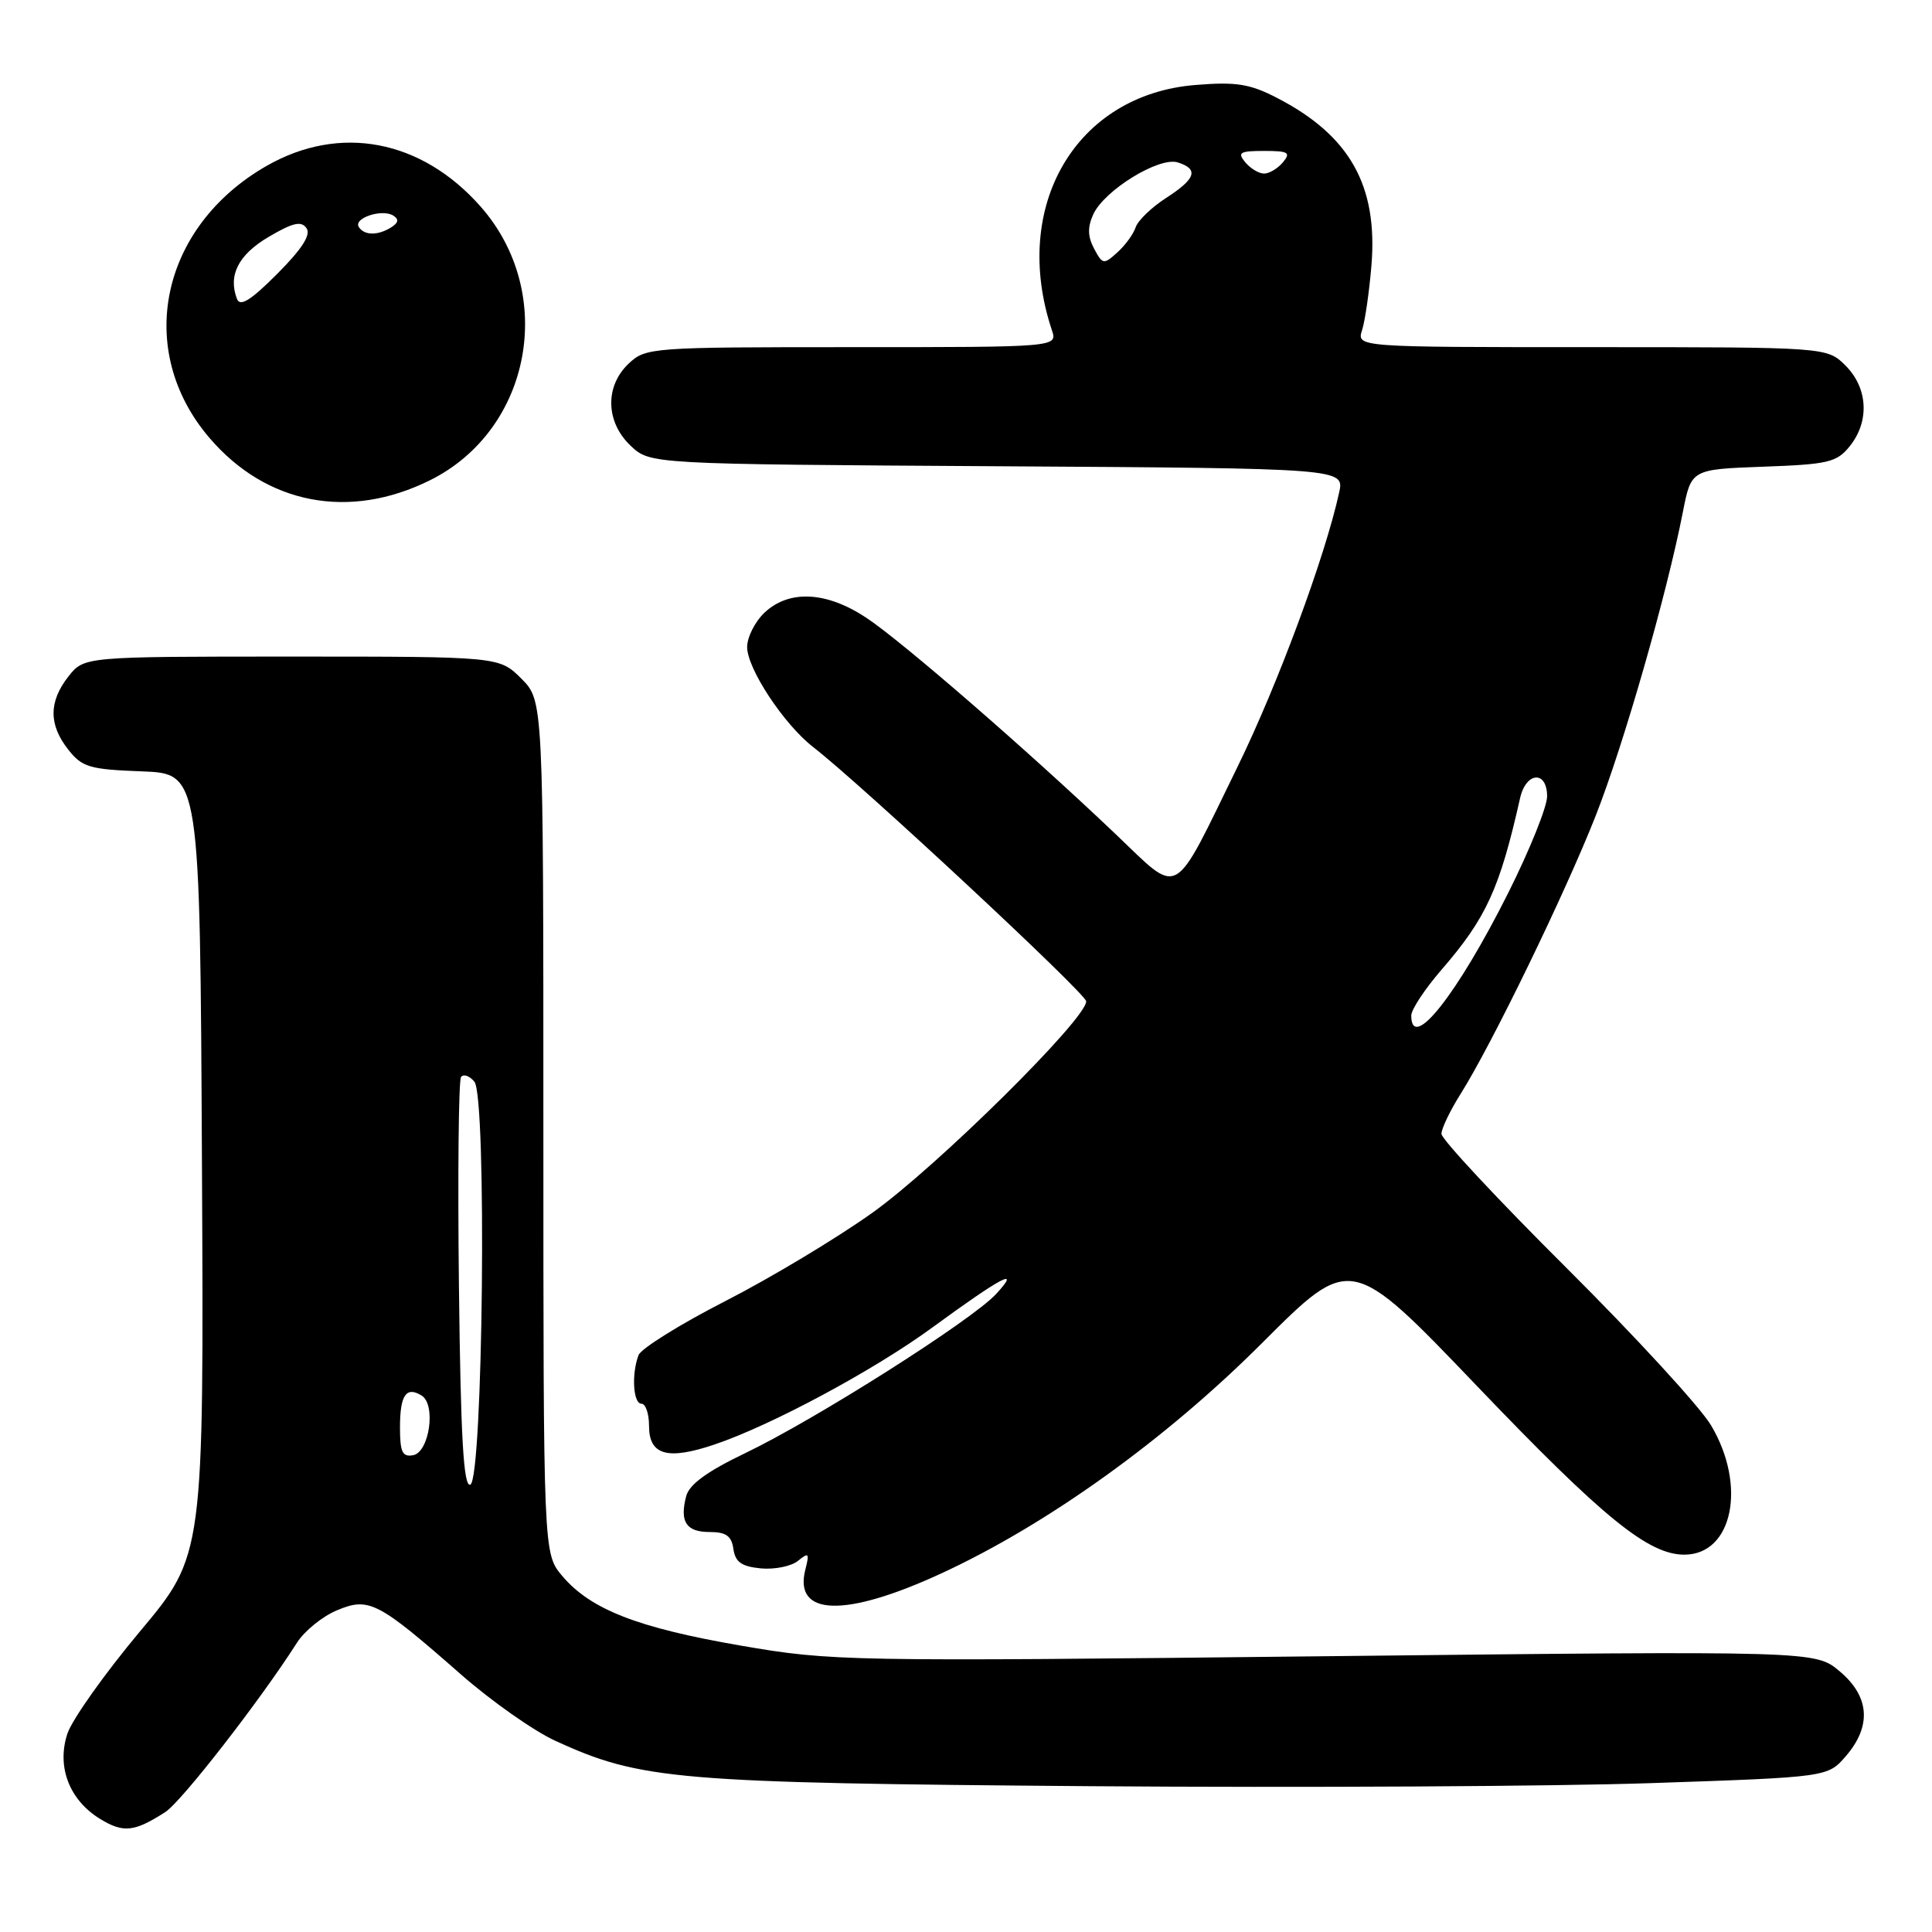 <?xml version="1.0" encoding="UTF-8" standalone="no"?>
<!DOCTYPE svg PUBLIC "-//W3C//DTD SVG 1.1//EN" "http://www.w3.org/Graphics/SVG/1.1/DTD/svg11.dtd" >
<svg xmlns="http://www.w3.org/2000/svg" xmlns:xlink="http://www.w3.org/1999/xlink" version="1.1" viewBox="0 0 256 256">
 <g >
 <path fill="currentColor"
d=" M 21.90 240.11 C 24.03 238.75 34.47 225.32 39.35 217.67 C 40.34 216.11 42.73 214.17 44.66 213.37 C 48.89 211.60 50.07 212.21 61.10 221.89 C 65.11 225.41 70.73 229.36 73.61 230.68 C 84.93 235.86 89.56 236.25 144.50 236.68 C 172.55 236.89 206.01 236.71 218.85 236.27 C 242.19 235.48 242.19 235.48 244.60 232.68 C 248.02 228.70 247.74 224.80 243.77 221.46 C 240.54 218.74 240.54 218.74 175.52 219.46 C 112.02 220.16 110.21 220.13 98.15 218.05 C 84.47 215.69 78.23 213.25 74.49 208.81 C 72.00 205.85 72.00 205.85 72.00 149.35 C 72.00 92.85 72.00 92.85 69.08 89.92 C 66.15 87.00 66.15 87.00 38.65 87.00 C 11.15 87.00 11.15 87.00 9.07 89.63 C 6.45 92.97 6.44 96.02 9.04 99.32 C 10.87 101.66 11.86 101.95 18.79 102.21 C 26.50 102.50 26.50 102.50 26.76 154.28 C 27.02 206.06 27.02 206.06 18.53 216.19 C 13.87 221.76 9.55 227.85 8.93 229.72 C 7.48 234.11 9.19 238.54 13.30 241.04 C 16.36 242.90 17.80 242.74 21.90 240.11 Z  M 124.76 208.47 C 138.81 201.98 154.46 190.74 167.25 177.94 C 179.00 166.19 179.00 166.19 195.75 183.70 C 212.44 201.14 218.42 206.00 223.18 206.00 C 229.59 206.00 231.48 196.85 226.72 188.86 C 225.30 186.46 216.68 177.08 207.57 168.01 C 198.46 158.94 191.00 150.95 191.00 150.24 C 191.00 149.54 192.15 147.15 193.55 144.93 C 197.66 138.41 207.44 118.27 211.47 108.01 C 215.16 98.61 220.86 78.76 222.99 67.84 C 224.10 62.19 224.10 62.19 233.64 61.84 C 242.24 61.53 243.37 61.27 245.09 59.14 C 247.75 55.85 247.52 51.43 244.55 48.45 C 242.09 46.00 242.09 46.00 210.93 46.00 C 179.77 46.00 179.77 46.00 180.48 43.75 C 180.88 42.51 181.43 38.67 181.72 35.21 C 182.60 24.59 178.85 17.94 169.19 12.96 C 165.60 11.11 163.80 10.82 158.41 11.26 C 142.55 12.53 133.90 27.31 139.38 43.75 C 140.13 46.00 140.13 46.00 112.88 46.00 C 86.28 46.00 85.57 46.05 83.31 48.17 C 80.12 51.18 80.24 55.93 83.58 59.08 C 86.16 61.50 86.16 61.50 132.15 61.78 C 178.15 62.06 178.15 62.06 177.44 65.28 C 175.59 73.75 169.32 90.67 164.03 101.50 C 155.22 119.51 156.52 118.79 147.80 110.50 C 136.23 99.49 119.53 85.00 114.81 81.87 C 109.52 78.36 104.58 78.11 101.31 81.17 C 100.04 82.37 99.00 84.43 99.00 85.74 C 99.00 88.60 103.88 95.99 107.75 98.99 C 114.16 103.96 143.84 131.60 143.92 132.67 C 144.08 134.89 124.11 154.64 115.55 160.73 C 110.82 164.10 102.06 169.36 96.09 172.41 C 90.11 175.47 84.95 178.69 84.61 179.56 C 83.66 182.06 83.89 186.00 85.00 186.00 C 85.55 186.00 86.00 187.32 86.00 188.93 C 86.00 192.81 88.42 193.51 94.63 191.42 C 102.12 188.91 115.74 181.60 123.50 175.93 C 132.76 169.16 135.37 167.79 132.00 171.45 C 128.79 174.94 108.04 188.10 98.70 192.57 C 93.68 194.98 91.32 196.70 90.92 198.26 C 90.04 201.65 90.92 203.00 94.04 203.00 C 96.20 203.00 96.94 203.52 97.18 205.25 C 97.43 206.99 98.26 207.57 100.82 207.82 C 102.64 207.99 104.85 207.54 105.74 206.82 C 107.16 205.66 107.27 205.79 106.72 207.95 C 105.11 214.18 111.97 214.38 124.76 208.47 Z  M 56.99 63.63 C 70.45 56.93 73.79 38.86 63.70 27.39 C 55.85 18.48 45.03 16.42 35.31 21.99 C 21.23 30.07 17.81 46.41 27.76 58.03 C 35.31 66.85 46.29 68.95 56.99 63.63 Z  M 60.81 170.31 C 60.64 155.57 60.77 143.14 61.09 142.71 C 61.42 142.27 62.21 142.55 62.86 143.33 C 64.53 145.34 64.01 196.17 62.31 196.73 C 61.42 197.03 61.04 190.47 60.81 170.31 Z  M 53.00 189.13 C 53.00 184.85 53.82 183.65 55.87 184.92 C 57.80 186.11 56.90 192.41 54.75 192.82 C 53.32 193.09 53.00 192.42 53.00 189.13 Z  M 187.00 134.56 C 187.00 133.77 188.81 131.03 191.03 128.47 C 196.94 121.64 198.72 117.75 201.42 105.75 C 202.21 102.25 205.00 102.07 205.00 105.52 C 205.00 106.90 202.69 112.64 199.87 118.27 C 193.11 131.76 187.00 139.50 187.00 134.56 Z  M 144.98 32.96 C 144.12 31.35 144.09 30.11 144.86 28.41 C 146.32 25.21 153.59 20.74 156.06 21.52 C 158.88 22.41 158.46 23.69 154.50 26.24 C 152.58 27.48 150.77 29.23 150.48 30.12 C 150.19 31.01 149.10 32.51 148.05 33.45 C 146.25 35.08 146.10 35.06 144.98 32.96 Z  M 165.00 21.50 C 163.93 20.21 164.28 20.00 167.50 20.00 C 170.72 20.00 171.07 20.21 170.00 21.50 C 169.32 22.32 168.19 23.00 167.50 23.00 C 166.81 23.00 165.68 22.32 165.00 21.50 Z  M 31.40 39.61 C 30.20 36.47 31.59 33.75 35.61 31.38 C 38.81 29.50 39.92 29.24 40.61 30.23 C 41.23 31.11 40.03 32.98 36.73 36.29 C 33.22 39.81 31.82 40.68 31.40 39.61 Z  M 47.54 30.07 C 46.82 28.90 50.61 27.64 52.10 28.56 C 52.88 29.05 52.81 29.50 51.86 30.11 C 50.07 31.24 48.26 31.22 47.54 30.07 Z "/>
</g>
</svg>